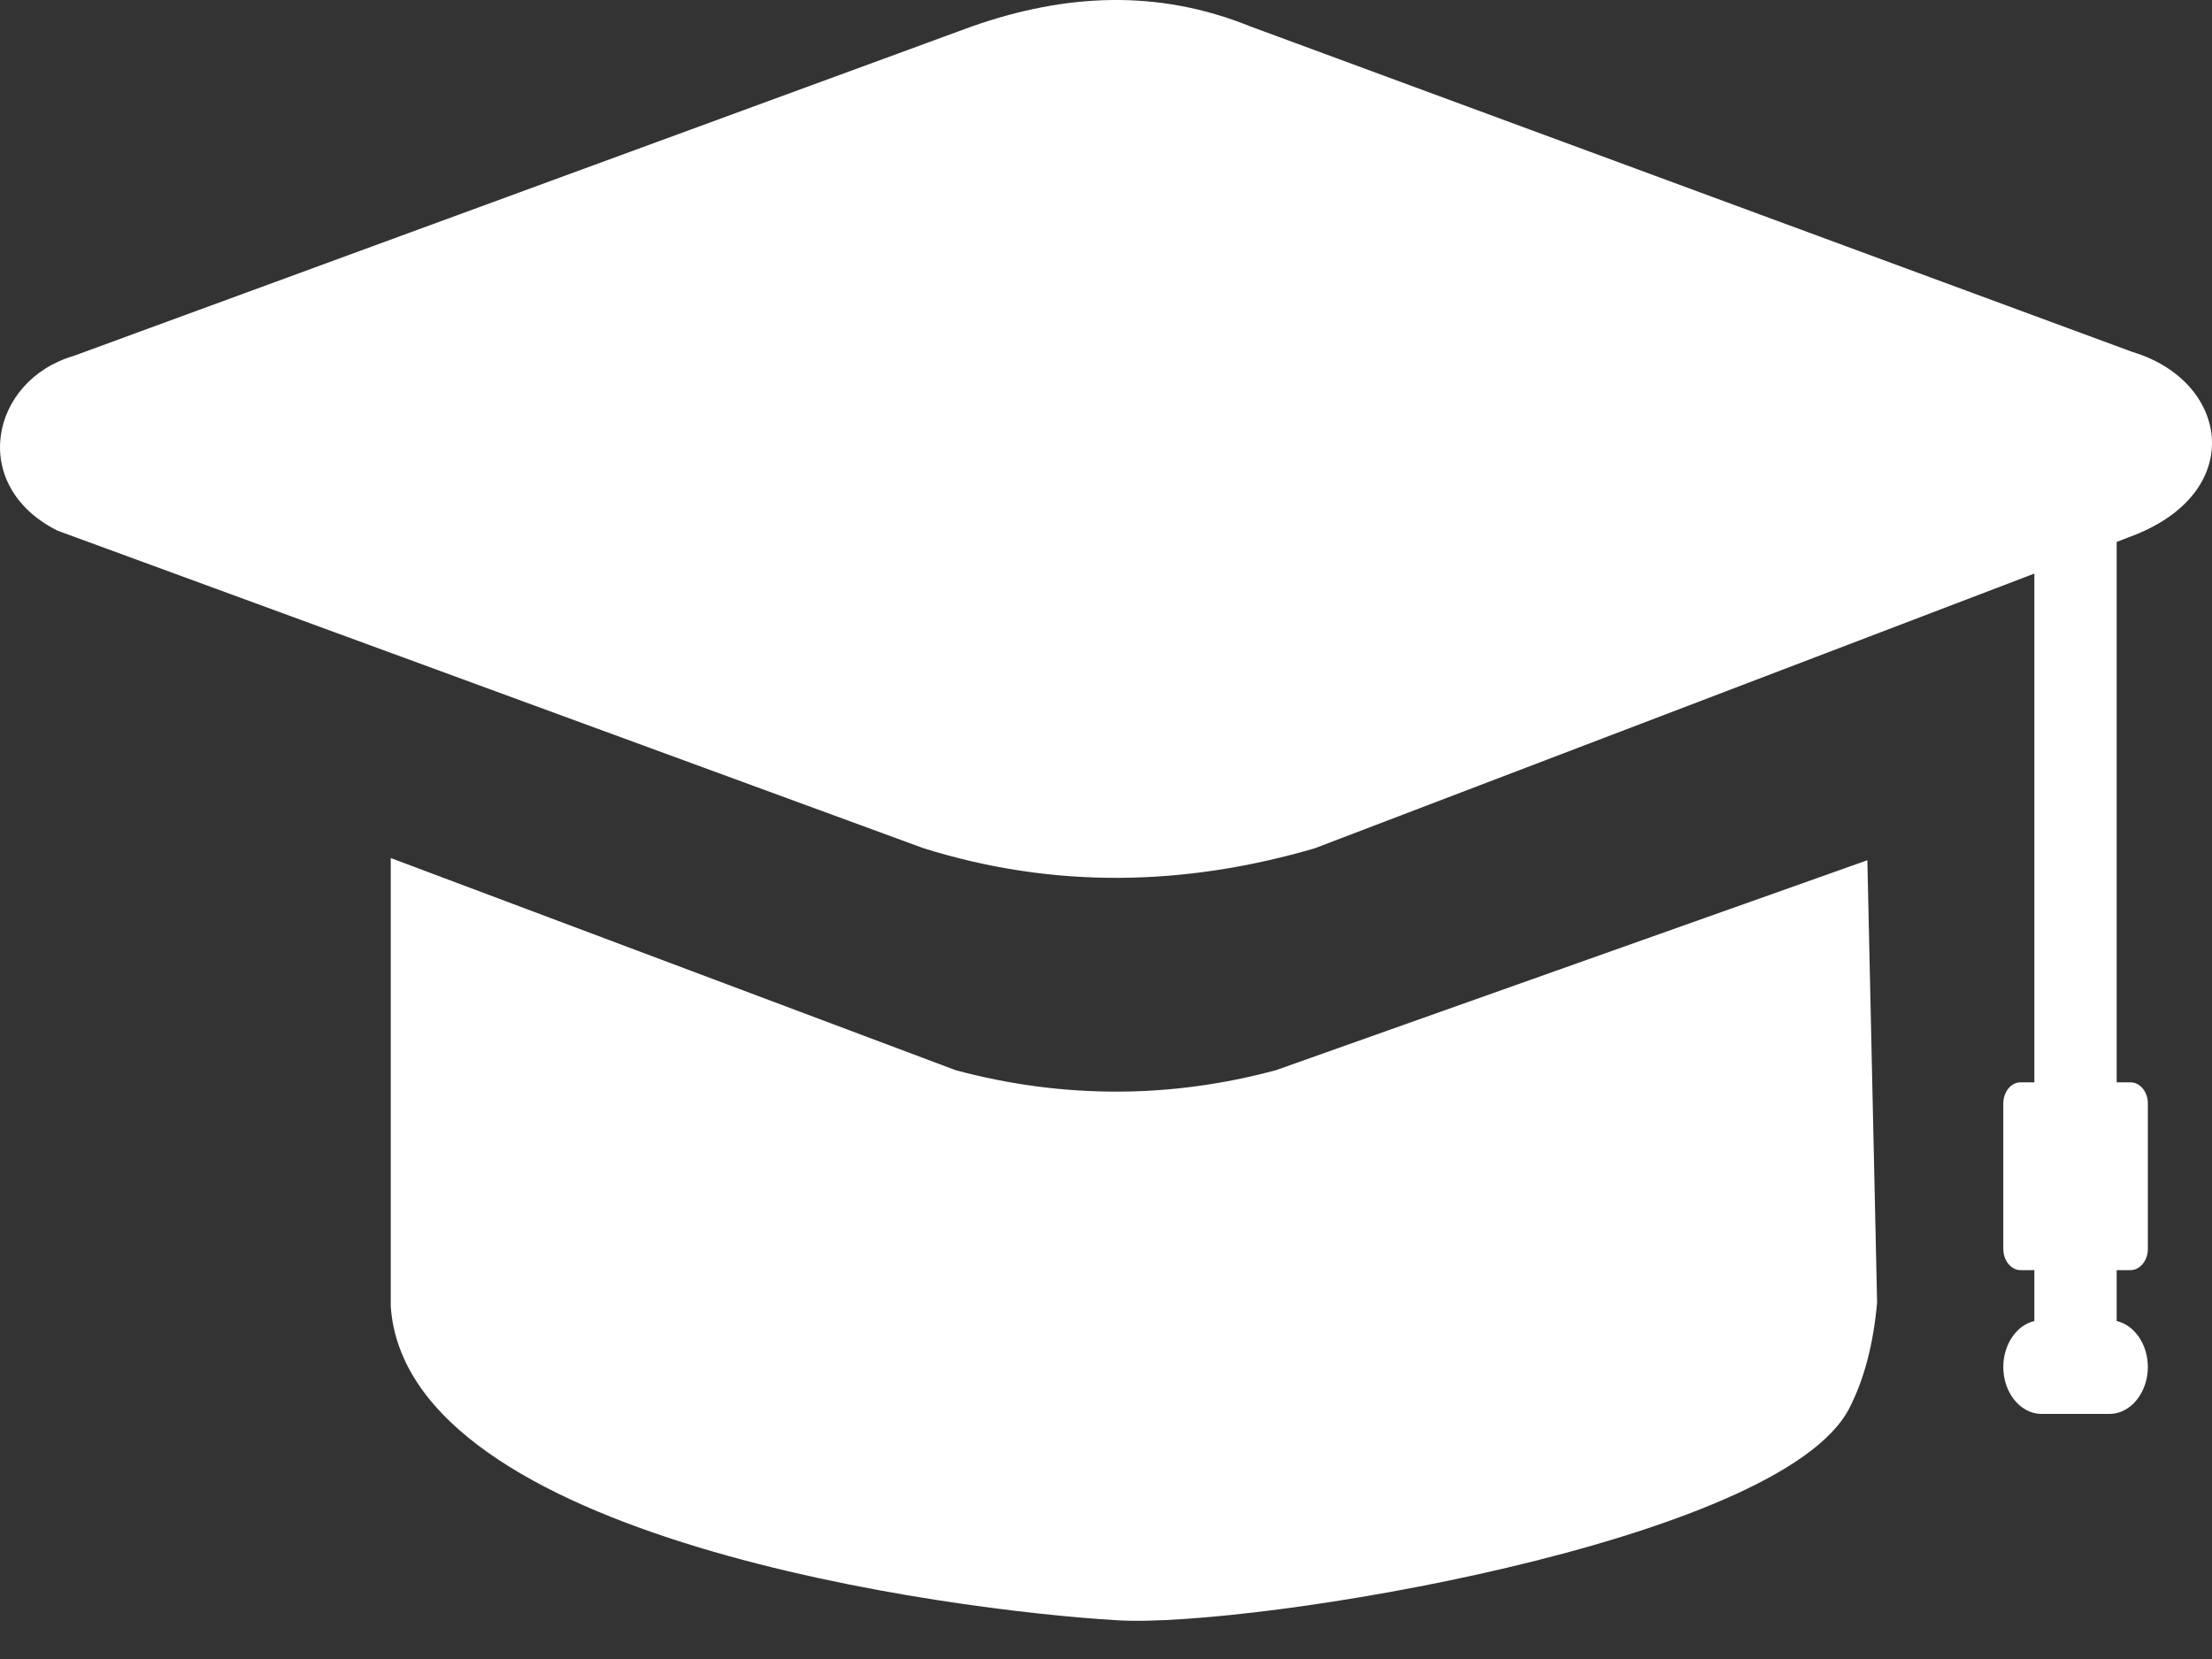 <svg width="20" height="15" viewBox="0 0 20 15" fill="none" xmlns="http://www.w3.org/2000/svg">
<rect x="0" y="0" width="20" height="15" fill="#333333" stroke="none"/>
<path fill-rule="evenodd" clip-rule="evenodd" d="M16.972 11.776L16.884 7.778L11.537 9.676C11.055 9.806 10.58 9.868 10.115 9.87C9.615 9.872 9.123 9.806 8.64 9.676L3.533 7.758V11.812C3.679 13.918 8.596 14.562 10.105 14.65C11.314 14.722 16.091 13.946 16.719 12.736C16.855 12.472 16.939 12.152 16.972 11.776ZM19.138 4.9V9.786H19.263C19.35 9.786 19.42 9.872 19.42 9.978V11.292C19.42 11.396 19.35 11.484 19.263 11.484H19.138V11.944C19.297 11.98 19.42 12.154 19.42 12.36C19.42 12.592 19.263 12.784 19.075 12.784H18.458C18.269 12.784 18.113 12.594 18.113 12.36C18.113 12.154 18.235 11.98 18.394 11.944V11.484H18.269C18.184 11.484 18.113 11.398 18.113 11.292V9.978C18.113 9.872 18.183 9.786 18.269 9.786H18.394V5.186L11.887 7.67C10.709 8.014 9.53 8.038 8.352 7.67L1.169 5.036L0.52 4.798C-0.289 4.392 -0.087 3.438 0.666 3.218L8.79 0.238C9.628 -0.056 10.464 -0.102 11.303 0.238L19.28 3.182C20.147 3.442 20.318 4.428 19.309 4.834L19.138 4.9Z" fill="white"/>
</svg>